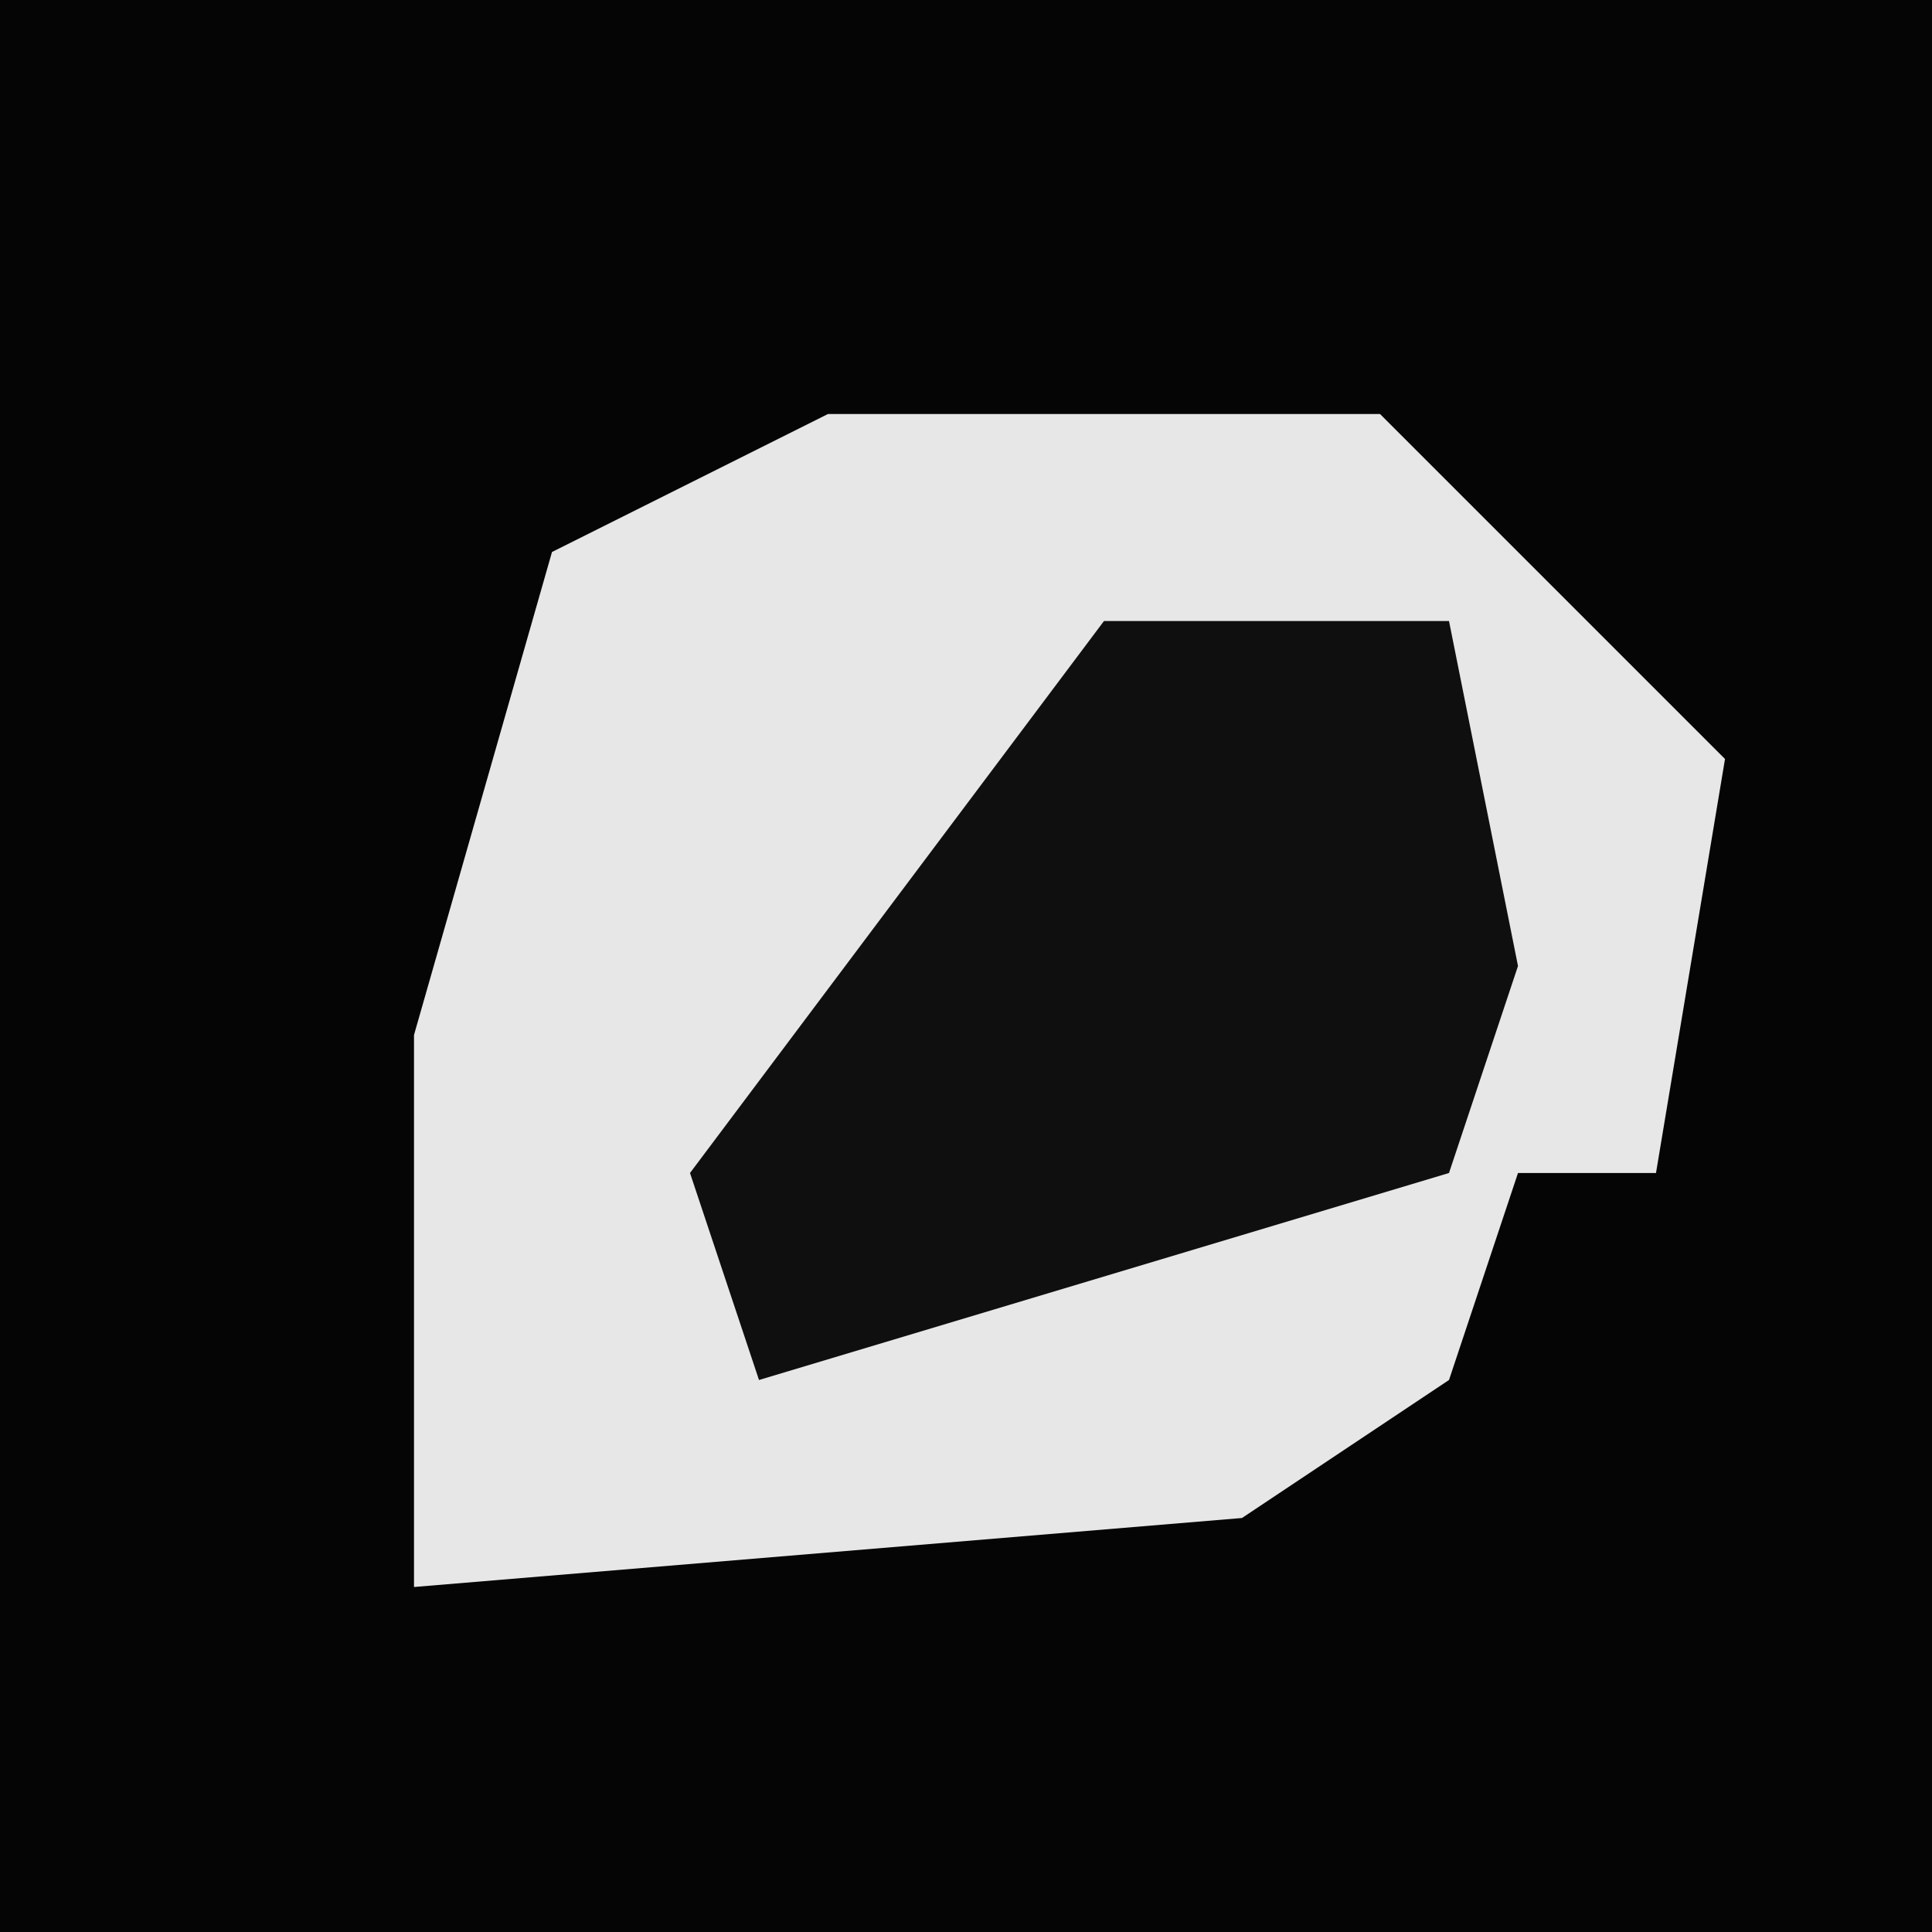 <?xml version="1.0" encoding="UTF-8"?>
<svg version="1.1" xmlns="http://www.w3.org/2000/svg" width="28" height="28">
<path d="M0,0 L28,0 L28,28 L0,28 Z " fill="#050505" transform="translate(0,0)"/>
<path d="M0,0 L8,0 L13,5 L12,11 L10,11 L9,14 L6,16 L-6,17 L-6,9 L-4,2 Z " fill="#E7E7E7" transform="translate(12,6)"/>
<path d="M0,0 L5,0 L6,5 L5,8 L-5,11 L-6,8 Z " fill="#0F0F0F" transform="translate(16,9)"/>
</svg>
